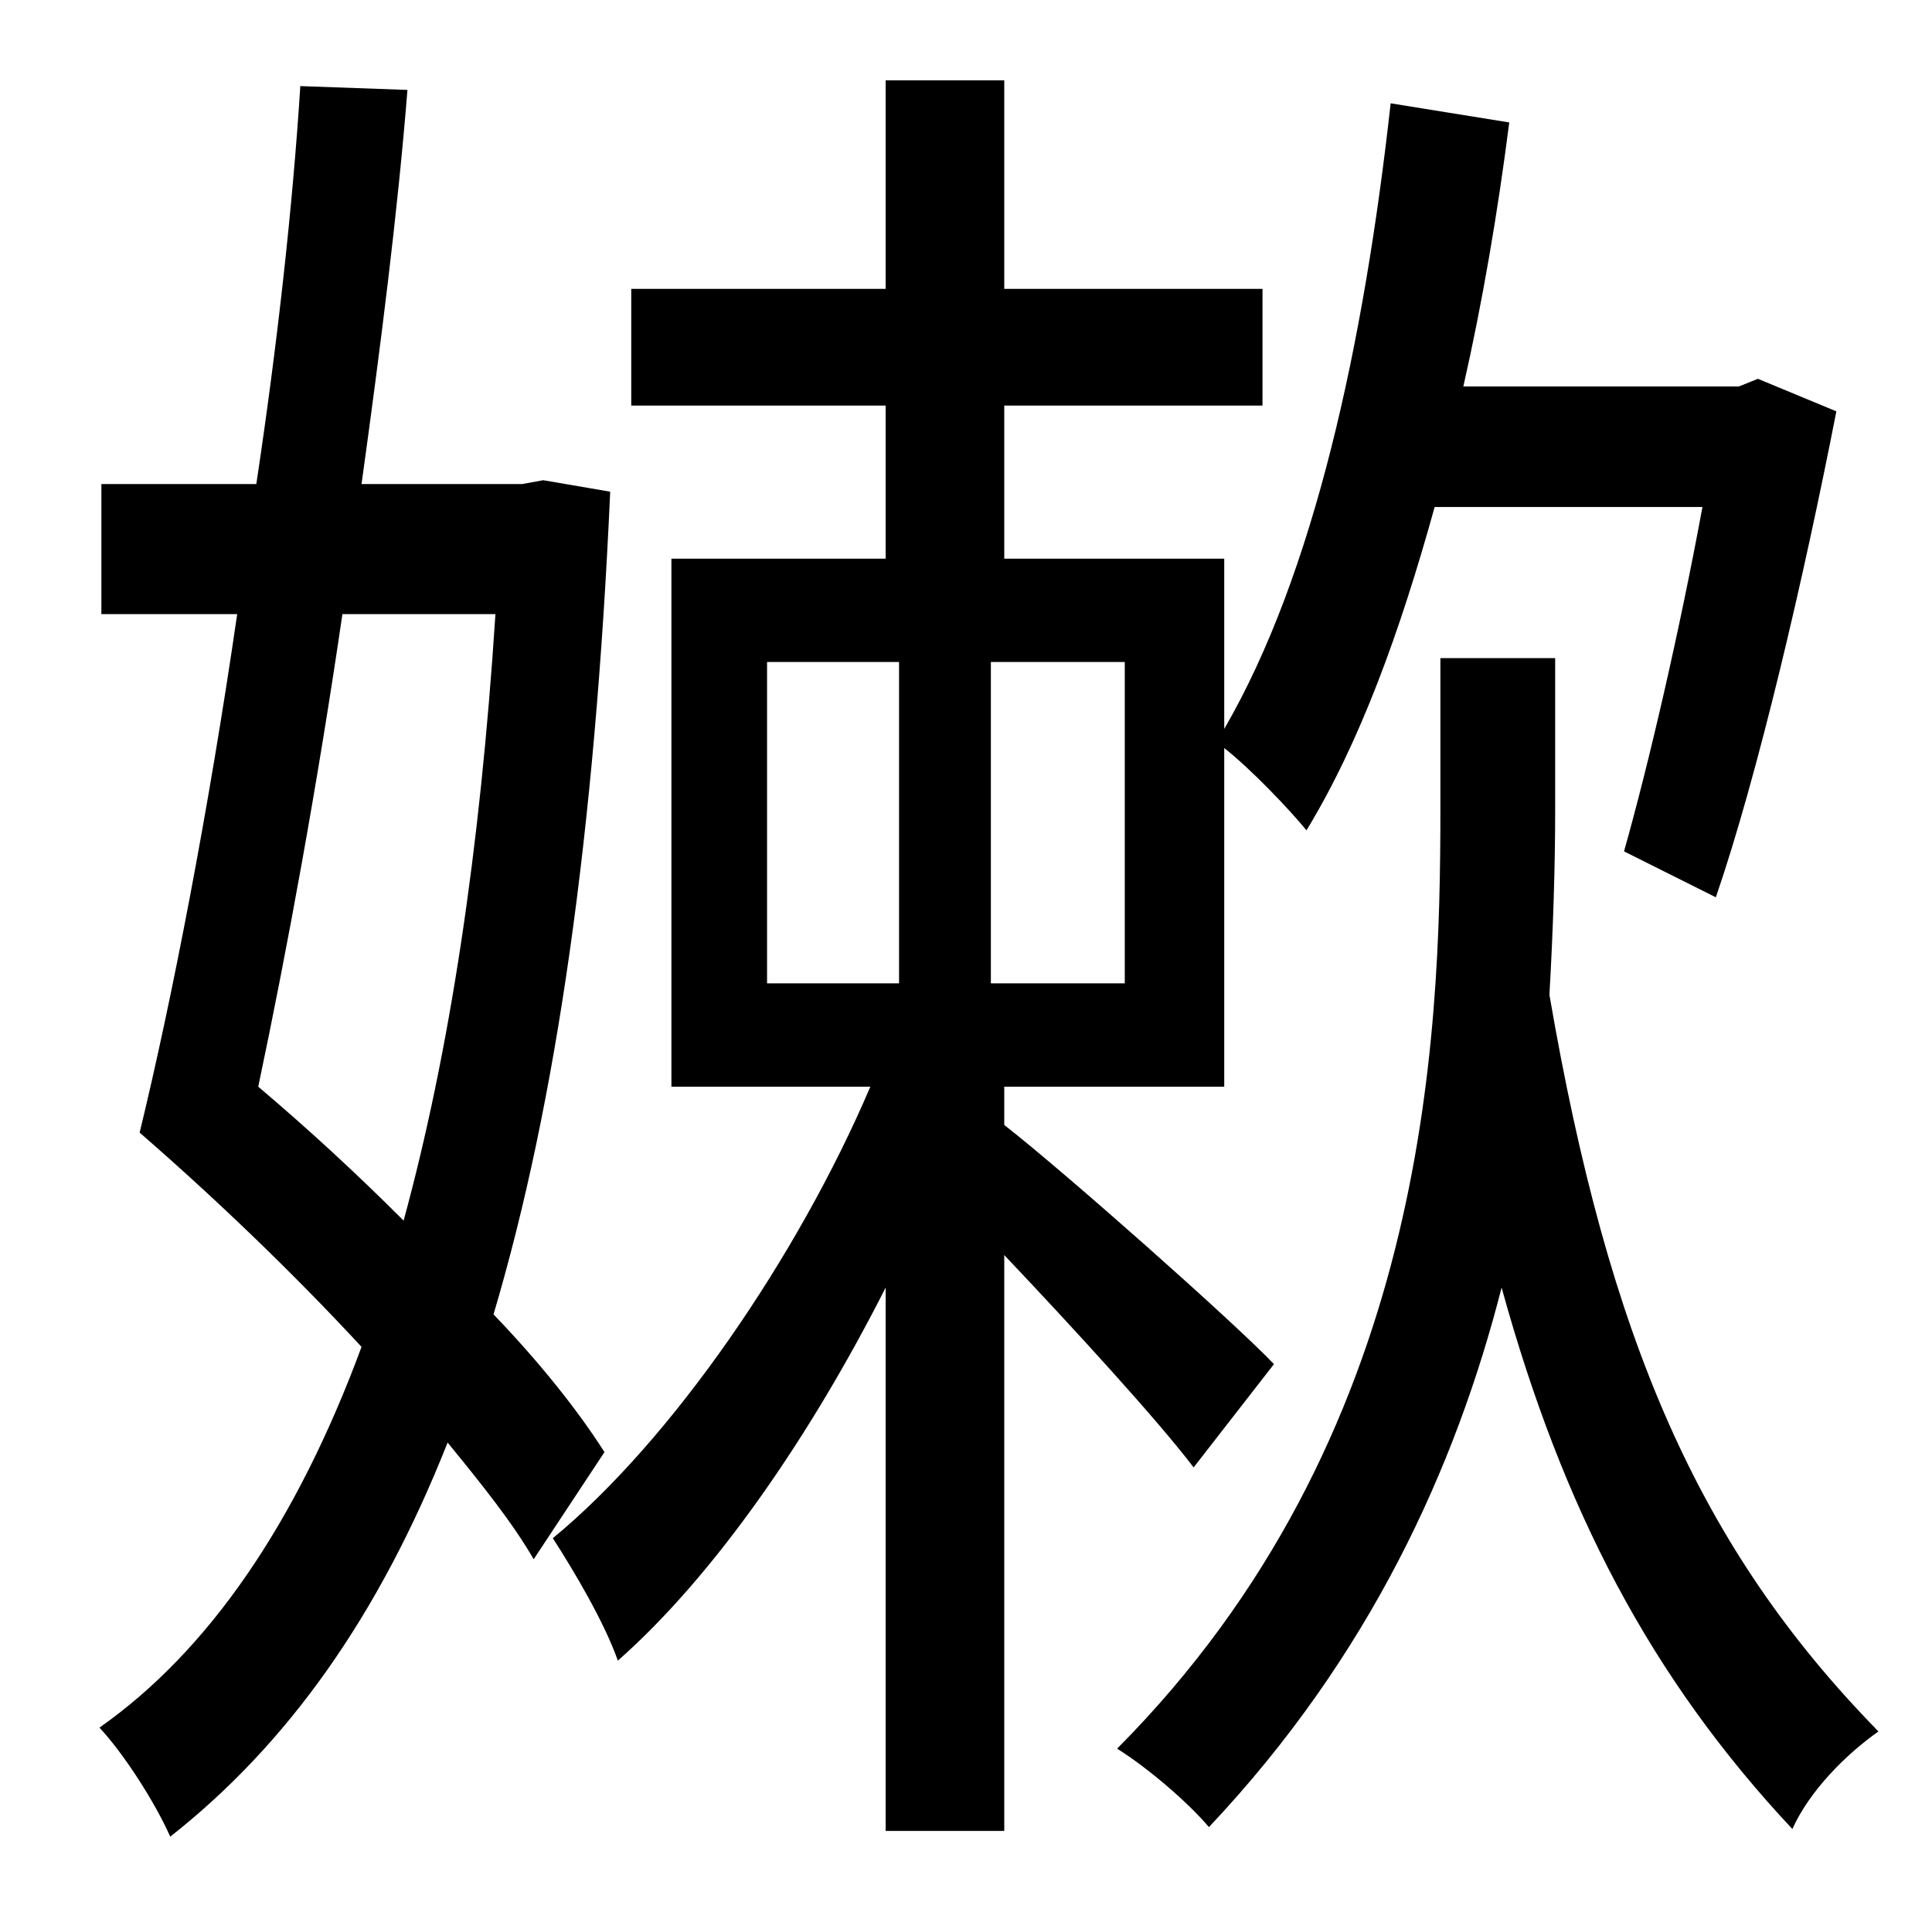 <?xml version="1.0" standalone="no"?>
<!DOCTYPE svg PUBLIC "-//W3C//DTD SVG 1.1//EN" "http://www.w3.org/Graphics/SVG/1.1/DTD/svg11.dtd" >
<svg xmlns="http://www.w3.org/2000/svg" xmlns:xlink="http://www.w3.org/1999/xlink" version="1.1" viewBox="-10 0 1010 1000">
   <path fill="currentColor"
d="M249 321h-80c-13 89 -29 176 -44 247c26 22 51 45 76 70c24 -88 40 -193 48 -317zM306 759l-37 56c-11 -19 -27 -39 -45 -61c-36 91 -84 158 -145 206c-8 -18 -24 -43 -37 -57c57 -40 103 -107 137 -199c-37 -40 -78 -79 -116 -112c17 -70 36 -168 51 -271h-71v-68h81
c11 -73 19 -145 23 -208l56 2c-5 63 -14 134 -24 206h84l11 -2l35 6c-8 178 -28 319 -61 430c24 25 44 50 58 72zM391 346v168h69v-168h-69zM578 514v-168h-70v168h70zM656 713l-42 54c-19 -25 -63 -73 -99 -111v301h-62v-284c-39 77 -89 150 -140 195
c-7 -20 -23 -47 -34 -64c62 -51 128 -147 166 -236h-104v-276h112v-80h-133v-61h133v-109h62v109h135v61h-135v80h115v89c47 -81 73 -201 87 -327l62 10c-6 47 -14 94 -24 138h144l10 -4l41 17c-17 87 -41 190 -63 254l-48 -24c13 -46 29 -115 41 -180h-140
c-18 65 -39 123 -67 169c-9 -11 -29 -32 -43 -43v177h-115v20c32 25 120 103 141 125zM803 344v80c0 28 -1 61 -3 96c31 180 78 289 172 385c-17 12 -36 31 -45 51c-74 -79 -120 -167 -152 -283c-24 94 -69 193 -153 282c-11 -13 -32 -31 -48 -41
c162 -163 169 -369 169 -491v-79h60z" />
</svg>

